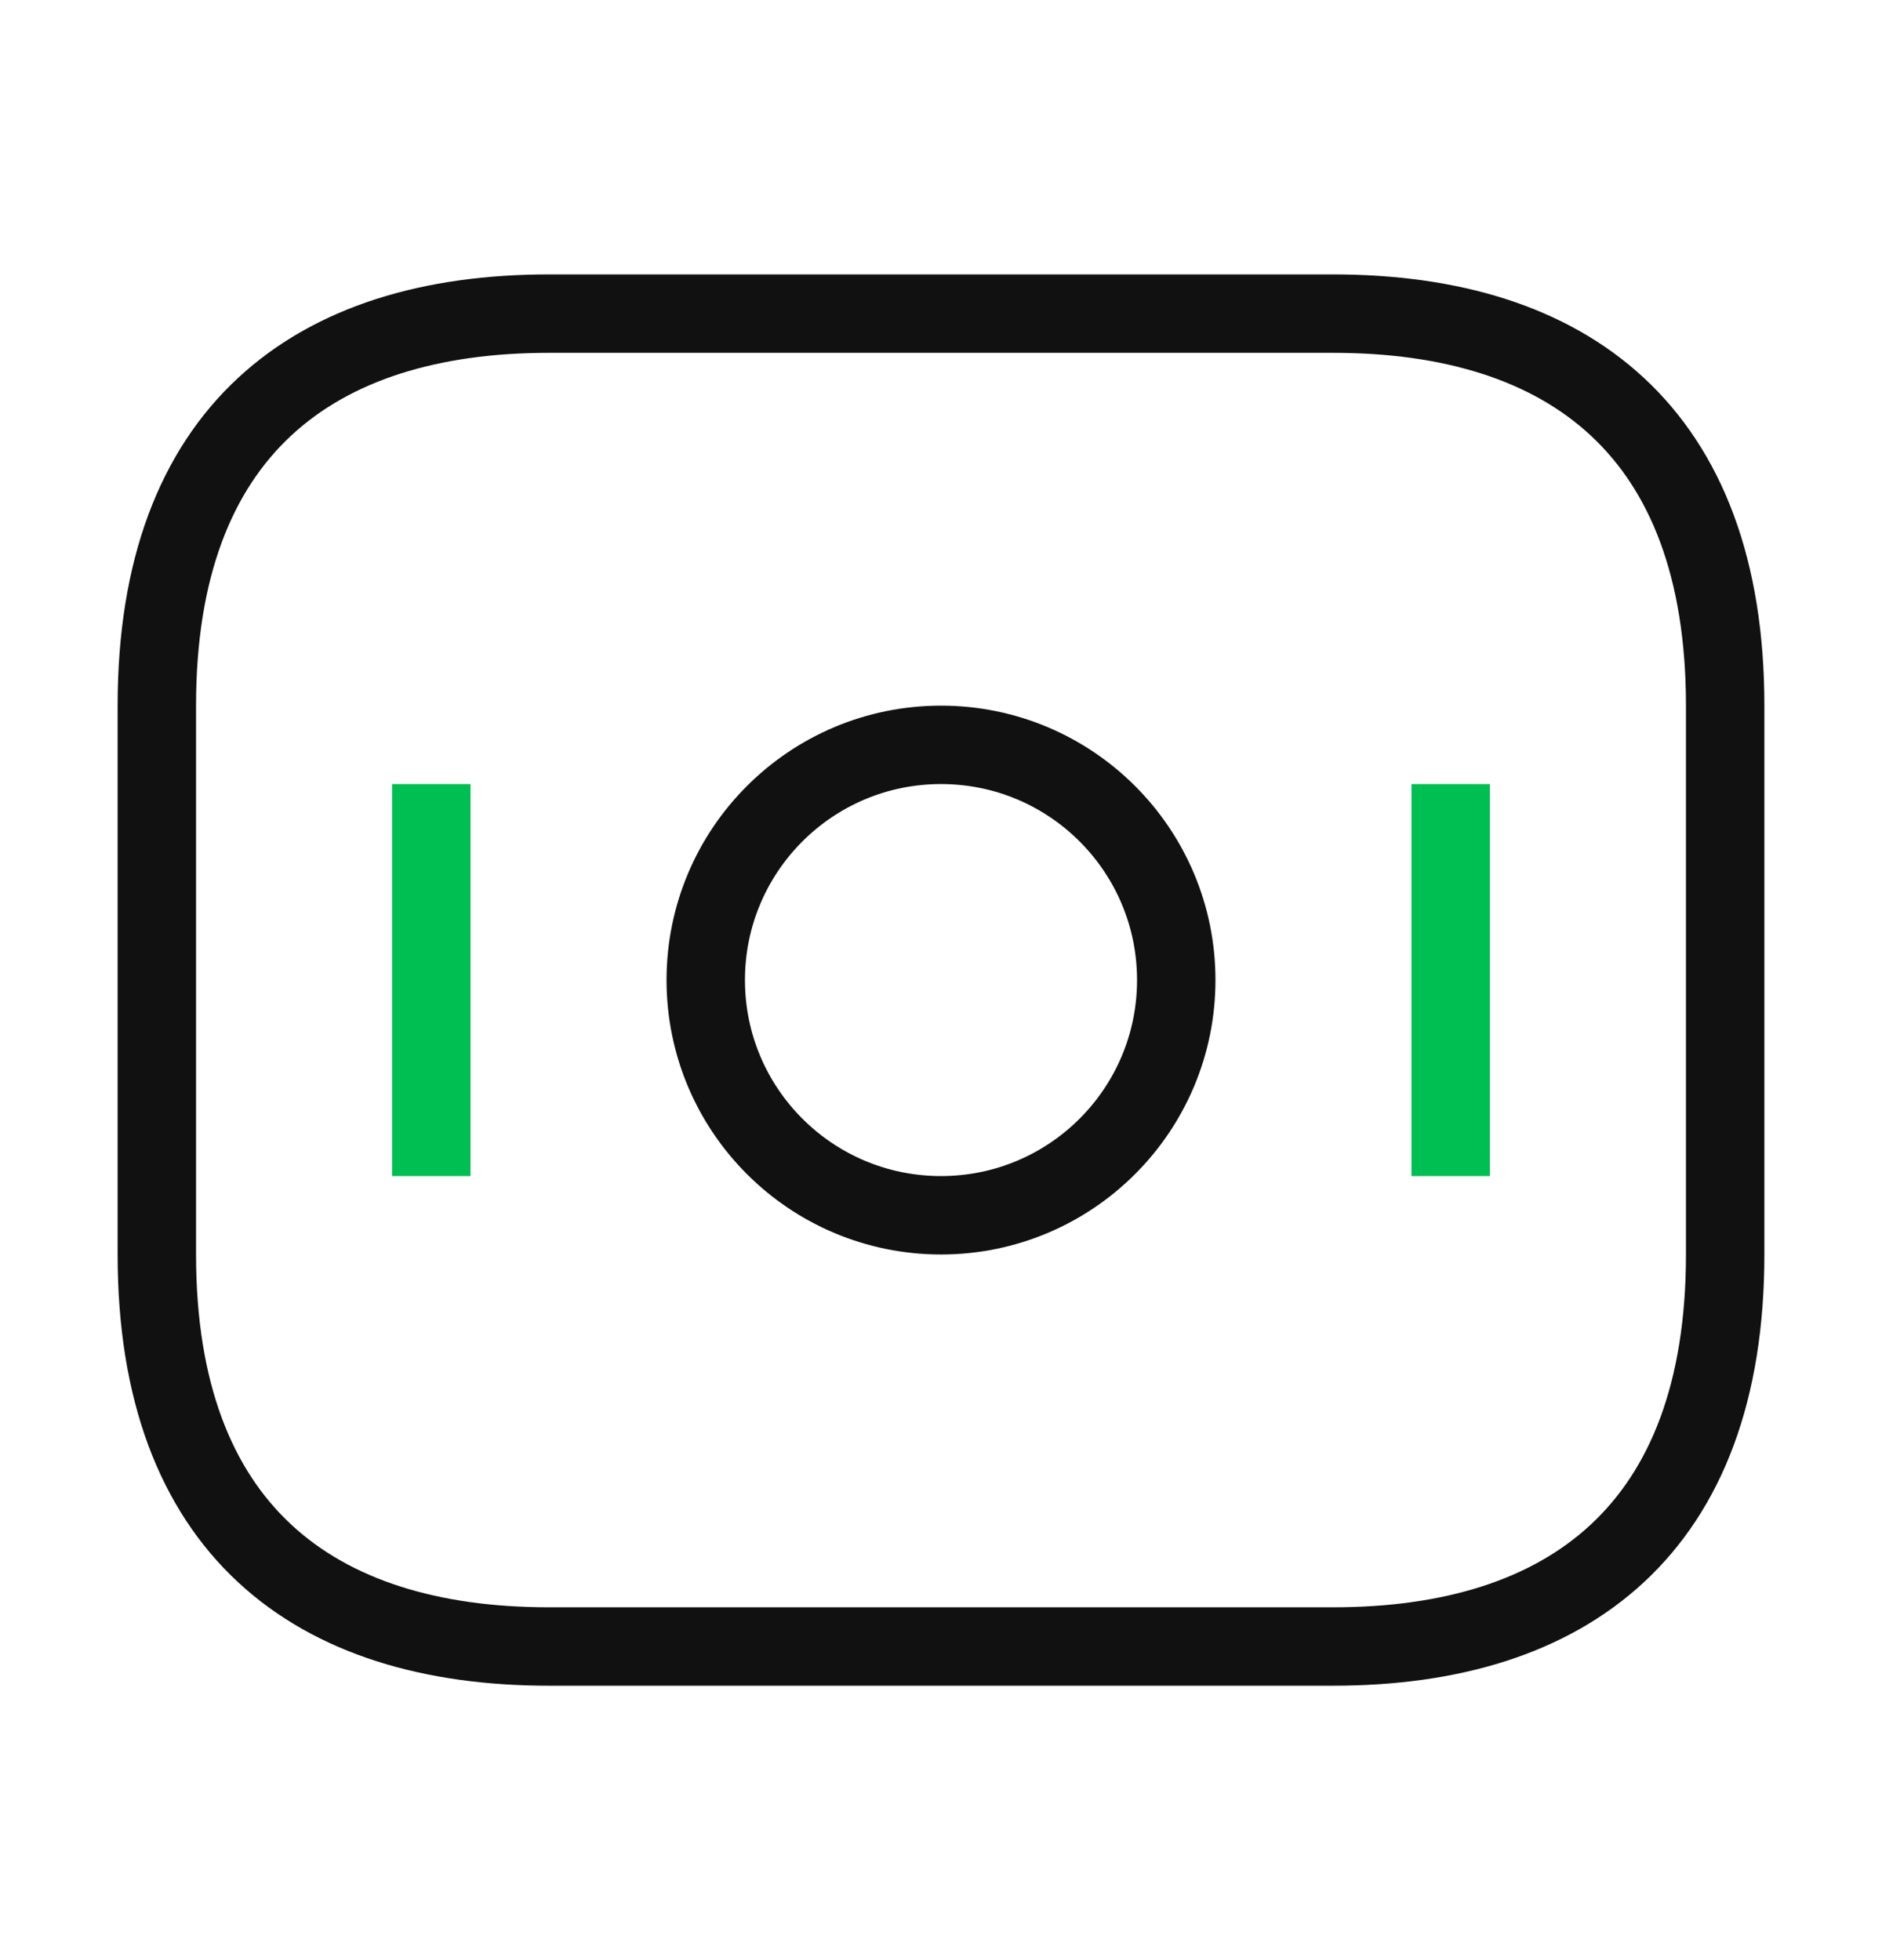 <svg width="24" height="25" viewBox="0 0 24 25" fill="none" xmlns="http://www.w3.org/2000/svg">
<g id="vuesax/twotone/money">
<g id="money">
<path id="Vector" d="M17 21H7C4 21 2 19.5 2 16V9C2 5.5 4 4 7 4H17C20 4 22 5.5 22 9V16C22 19.5 20 21 17 21Z" stroke="#111111" strokeWidth="1.5" stroke-miterlimit="10" strokeLinecap="round" strokeLinejoin="round"/>
<path id="Vector_2" d="M12 15.5C13.657 15.5 15 14.157 15 12.5C15 10.843 13.657 9.5 12 9.5C10.343 9.5 9 10.843 9 12.5C9 14.157 10.343 15.5 12 15.5Z" stroke="#111111" strokeWidth="1.5" stroke-miterlimit="10" strokeLinecap="round" strokeLinejoin="round"/>
<path id="Vector_3" d="M5.5 10V15" stroke="#00BF52" strokeWidth="1.5" stroke-miterlimit="10" strokeLinecap="round" strokeLinejoin="round"/>
<path id="Vector_4" d="M18.5 10V15" stroke="#00BF52" strokeWidth="1.5" stroke-miterlimit="10" strokeLinecap="round" strokeLinejoin="round"/>
</g>
</g>
</svg>
